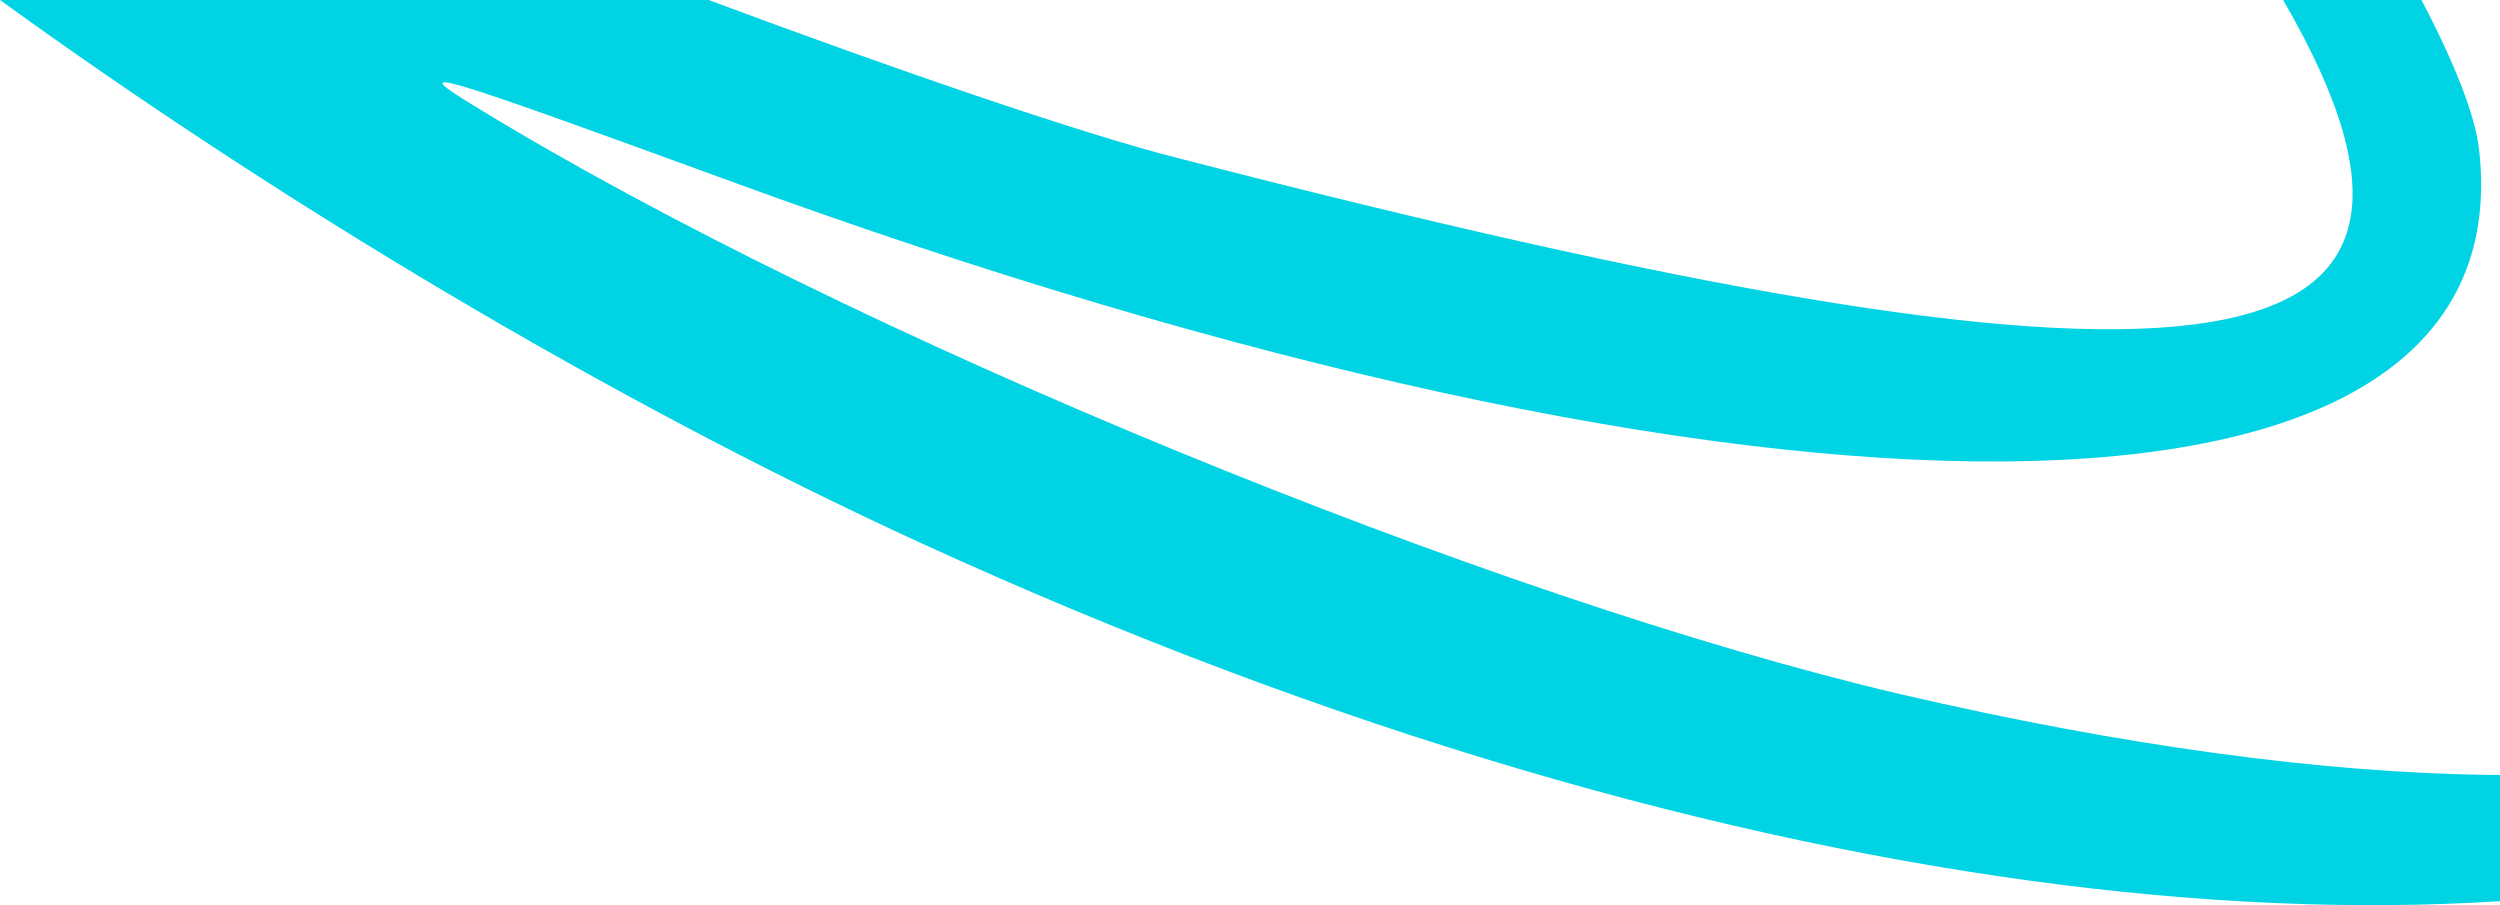 <svg width="348" height="126" viewBox="0 0 348 126" fill="none" xmlns="http://www.w3.org/2000/svg">
<path d="M98.643 7.62939e-06H0C38.797 28.087 84.868 55.725 128.22 75.604C243.74 128.504 344.642 136.509 402 114.653V99.21C374.093 111.264 326.797 111.098 264.473 96.614C207.991 83.378 118.229 46.718 66.204 14.856C56.313 8.845 59.889 9.957 101.792 25.263C243.678 77.174 351.678 78.755 345.088 20.822C344.531 15.928 341.608 8.662 337.071 7.62939e-06H317.812C349.823 55.148 303.319 58.07 163.658 21.923C150.447 18.571 124.441 9.628 98.643 7.62939e-06Z" fill="#00D4E4"/>
</svg>
